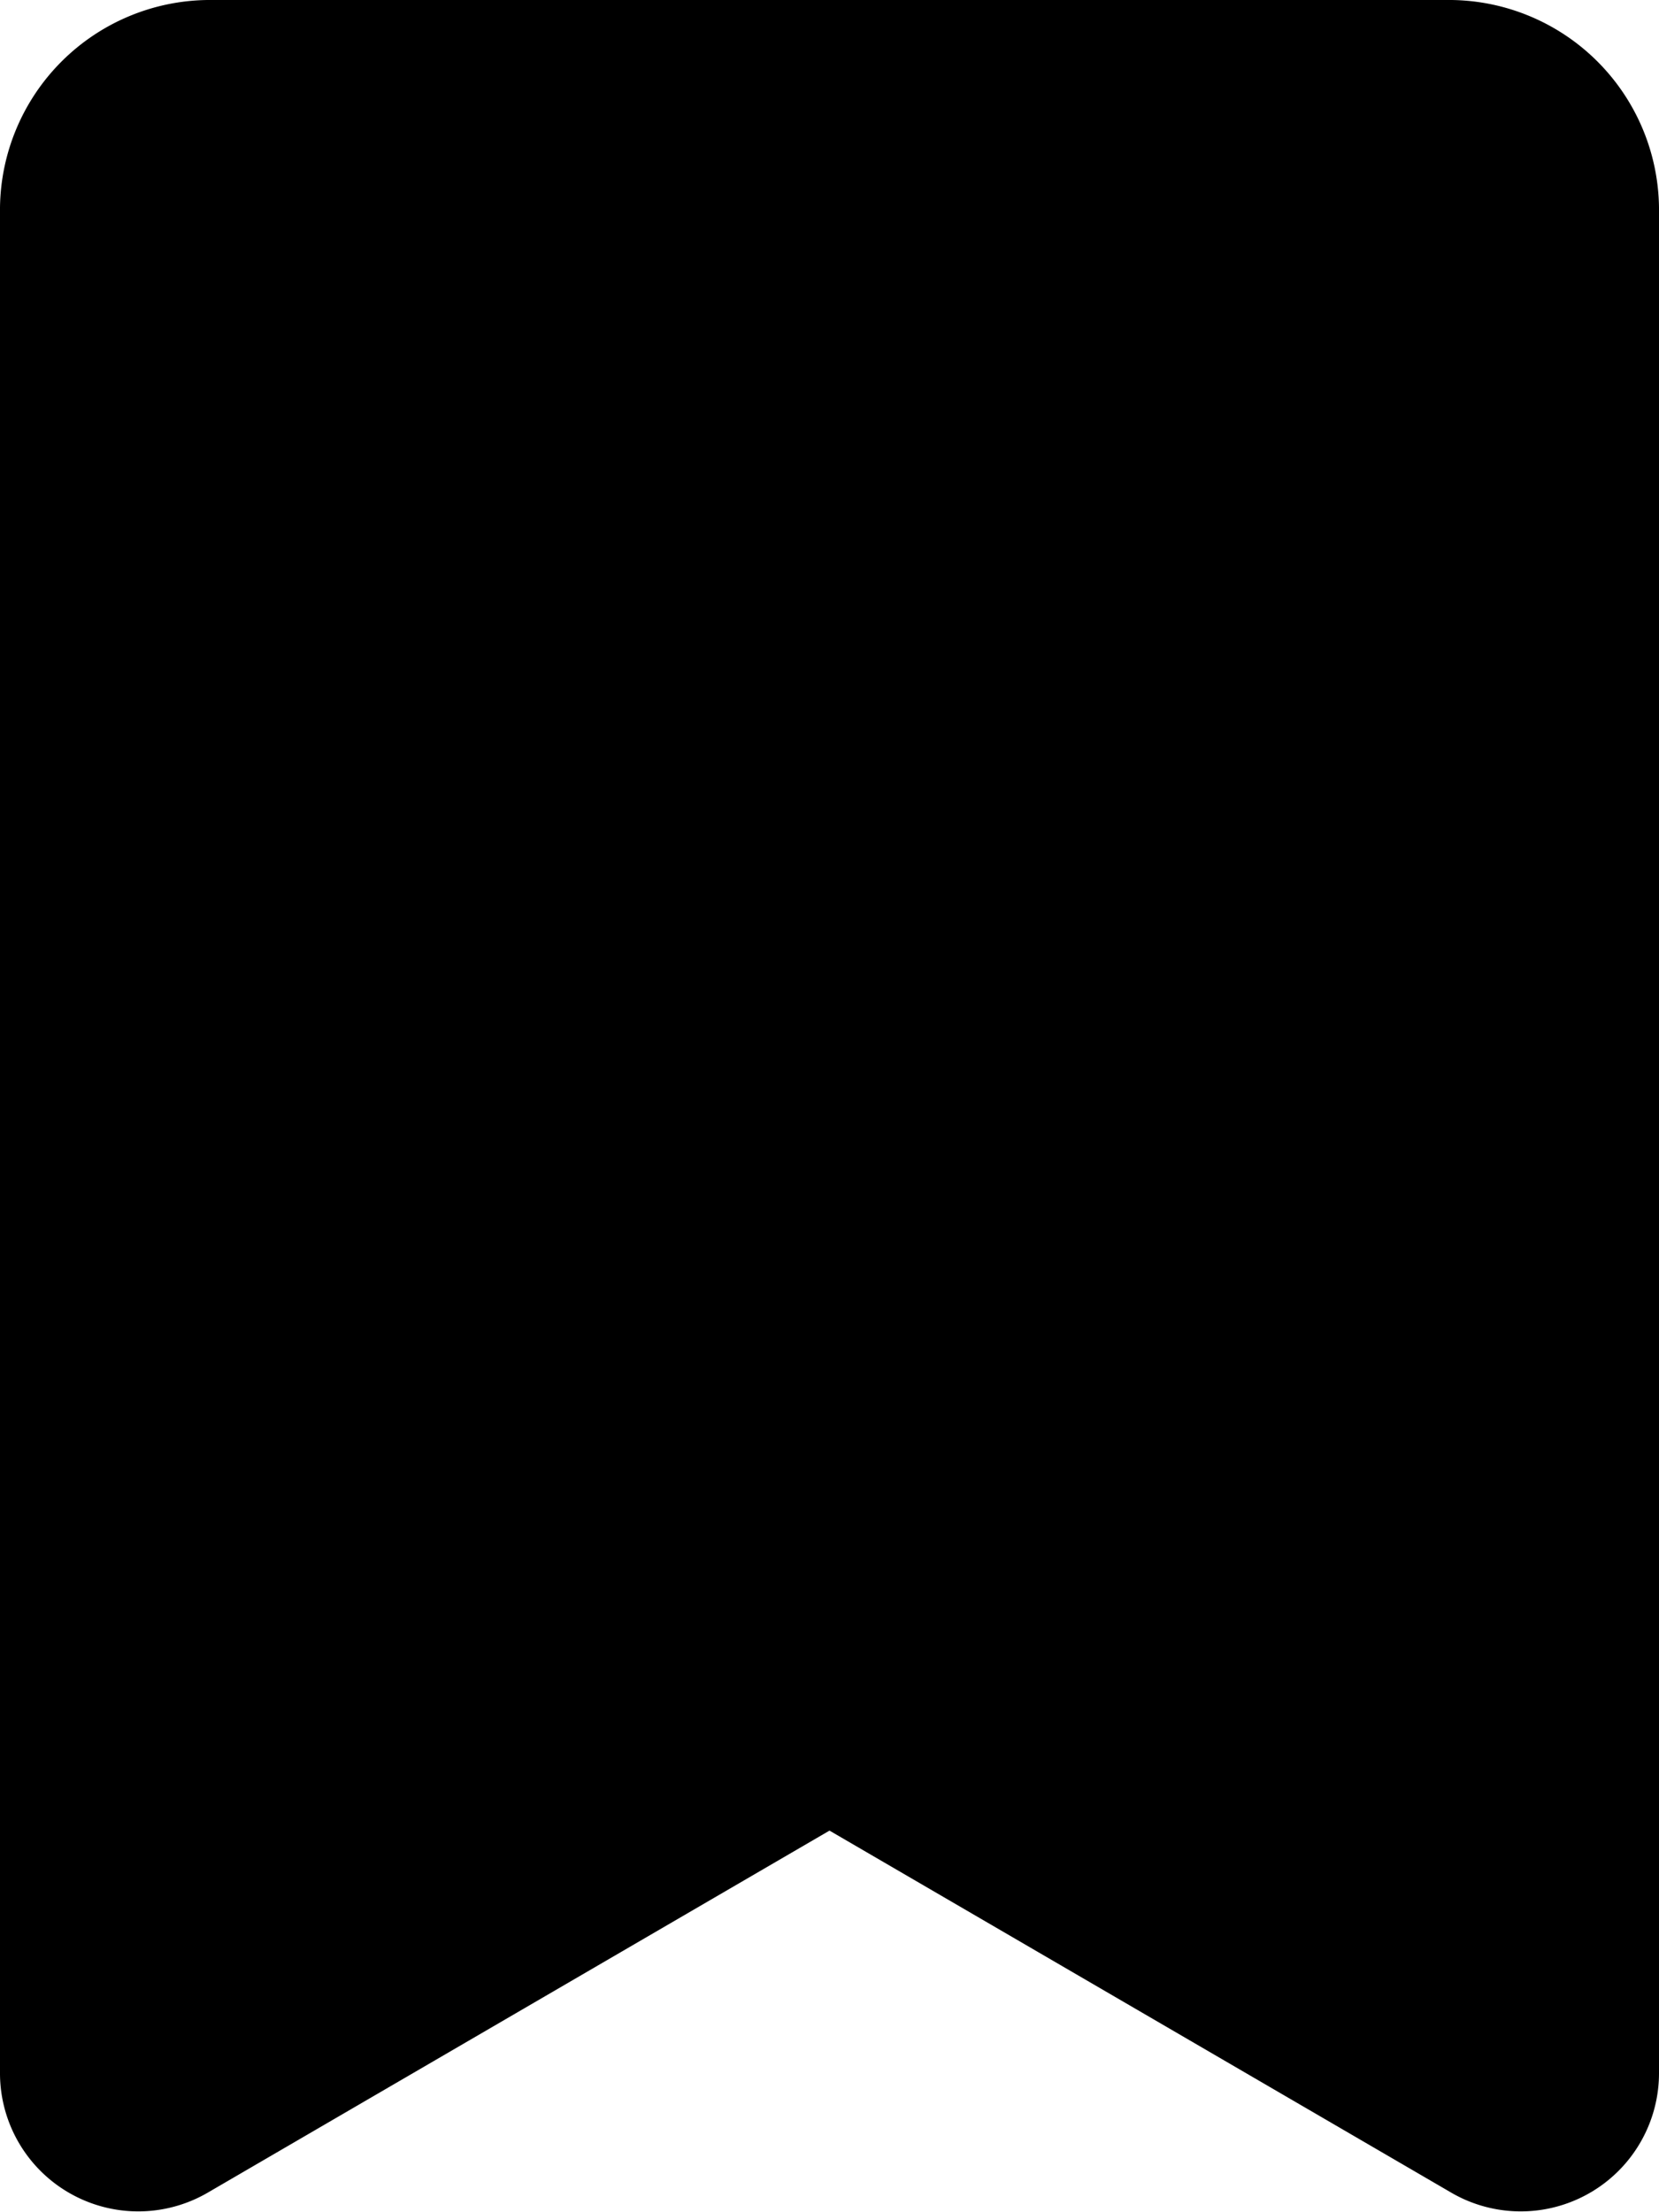 <svg xmlns="http://www.w3.org/2000/svg" viewBox="0 0 6 8"><path d="M5.54 7.51 3 6.2.46 7.51V.41h5.08v7.1Z"/><path fill="black" d="M5.25 0H.75A.76.76 0 0 0 0 .75V7.5a.5.5 0 0 0 .75.43L3 6.62l2.25 1.31A.5.5 0 0 0 6 7.5V.75A.76.76 0 0 0 5.25 0Zm0 7.06L3 5.75.75 7.06V.84A.09.09 0 0 1 .83.75h4.31c.07 0 .11 0 .11.09Z"/></svg>